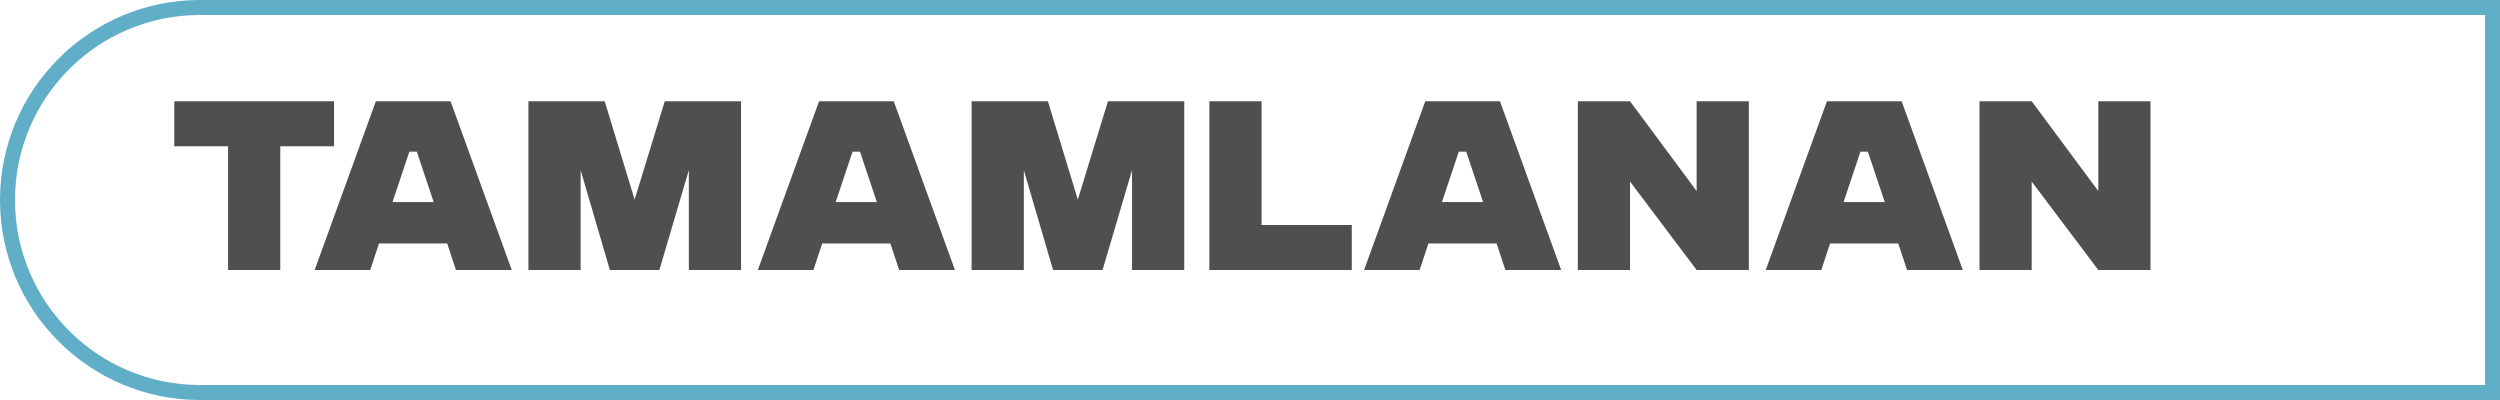 <svg width="500" height="80" viewBox="0 0 500 80" fill="none" xmlns="http://www.w3.org/2000/svg">
<path d="M40 1.5H498.5V78.5H40C18.737 78.5 1.5 61.263 1.5 40C1.5 18.737 18.737 1.5 40 1.5Z" stroke="#61AEC9" stroke-width="3"/>
<path d="M45.614 54V29.25H34.859V20.25H66.809V29.25H56.054V54H45.614ZM62.931 54L75.171 20.25H90.111L102.351 54H91.191L89.436 48.69H75.801L74.046 54H62.931ZM78.501 40.41H86.736L83.361 30.33H81.876L78.501 40.41ZM105.685 54V20.25H120.94L126.925 39.915L132.955 20.25H148.21V54H137.77V34.02L131.875 54H121.975L116.125 34.02V54H105.685ZM151.569 54L163.809 20.25H178.749L190.989 54H179.829L178.074 48.69H164.439L162.684 54H151.569ZM167.139 40.41H175.374L171.999 30.33H170.514L167.139 40.41ZM194.323 54V20.25H209.578L215.563 39.915L221.593 20.25H236.848V54H226.408V34.02L220.513 54H210.613L204.763 34.02V54H194.323ZM241.871 54V20.25H252.311V45H270.356V54H241.871ZM272.814 54L285.054 20.25H299.994L312.234 54H301.074L299.319 48.69H285.684L283.929 54H272.814ZM288.384 40.41H296.619L293.244 30.33H291.759L288.384 40.41ZM315.568 54V20.25H326.008L339.328 38.205V20.25H349.768V54H339.328L326.008 36.315V54H315.568ZM353.146 54L365.386 20.25H380.326L392.566 54H381.406L379.651 48.69H366.016L364.261 54H353.146ZM368.716 40.41H376.951L373.576 30.33H372.091L368.716 40.41ZM395.899 54V20.25H406.339L419.659 38.205V20.25H430.099V54H419.659L406.339 36.315V54H395.899Z" fill="#4E4F4E"/>
</svg>
